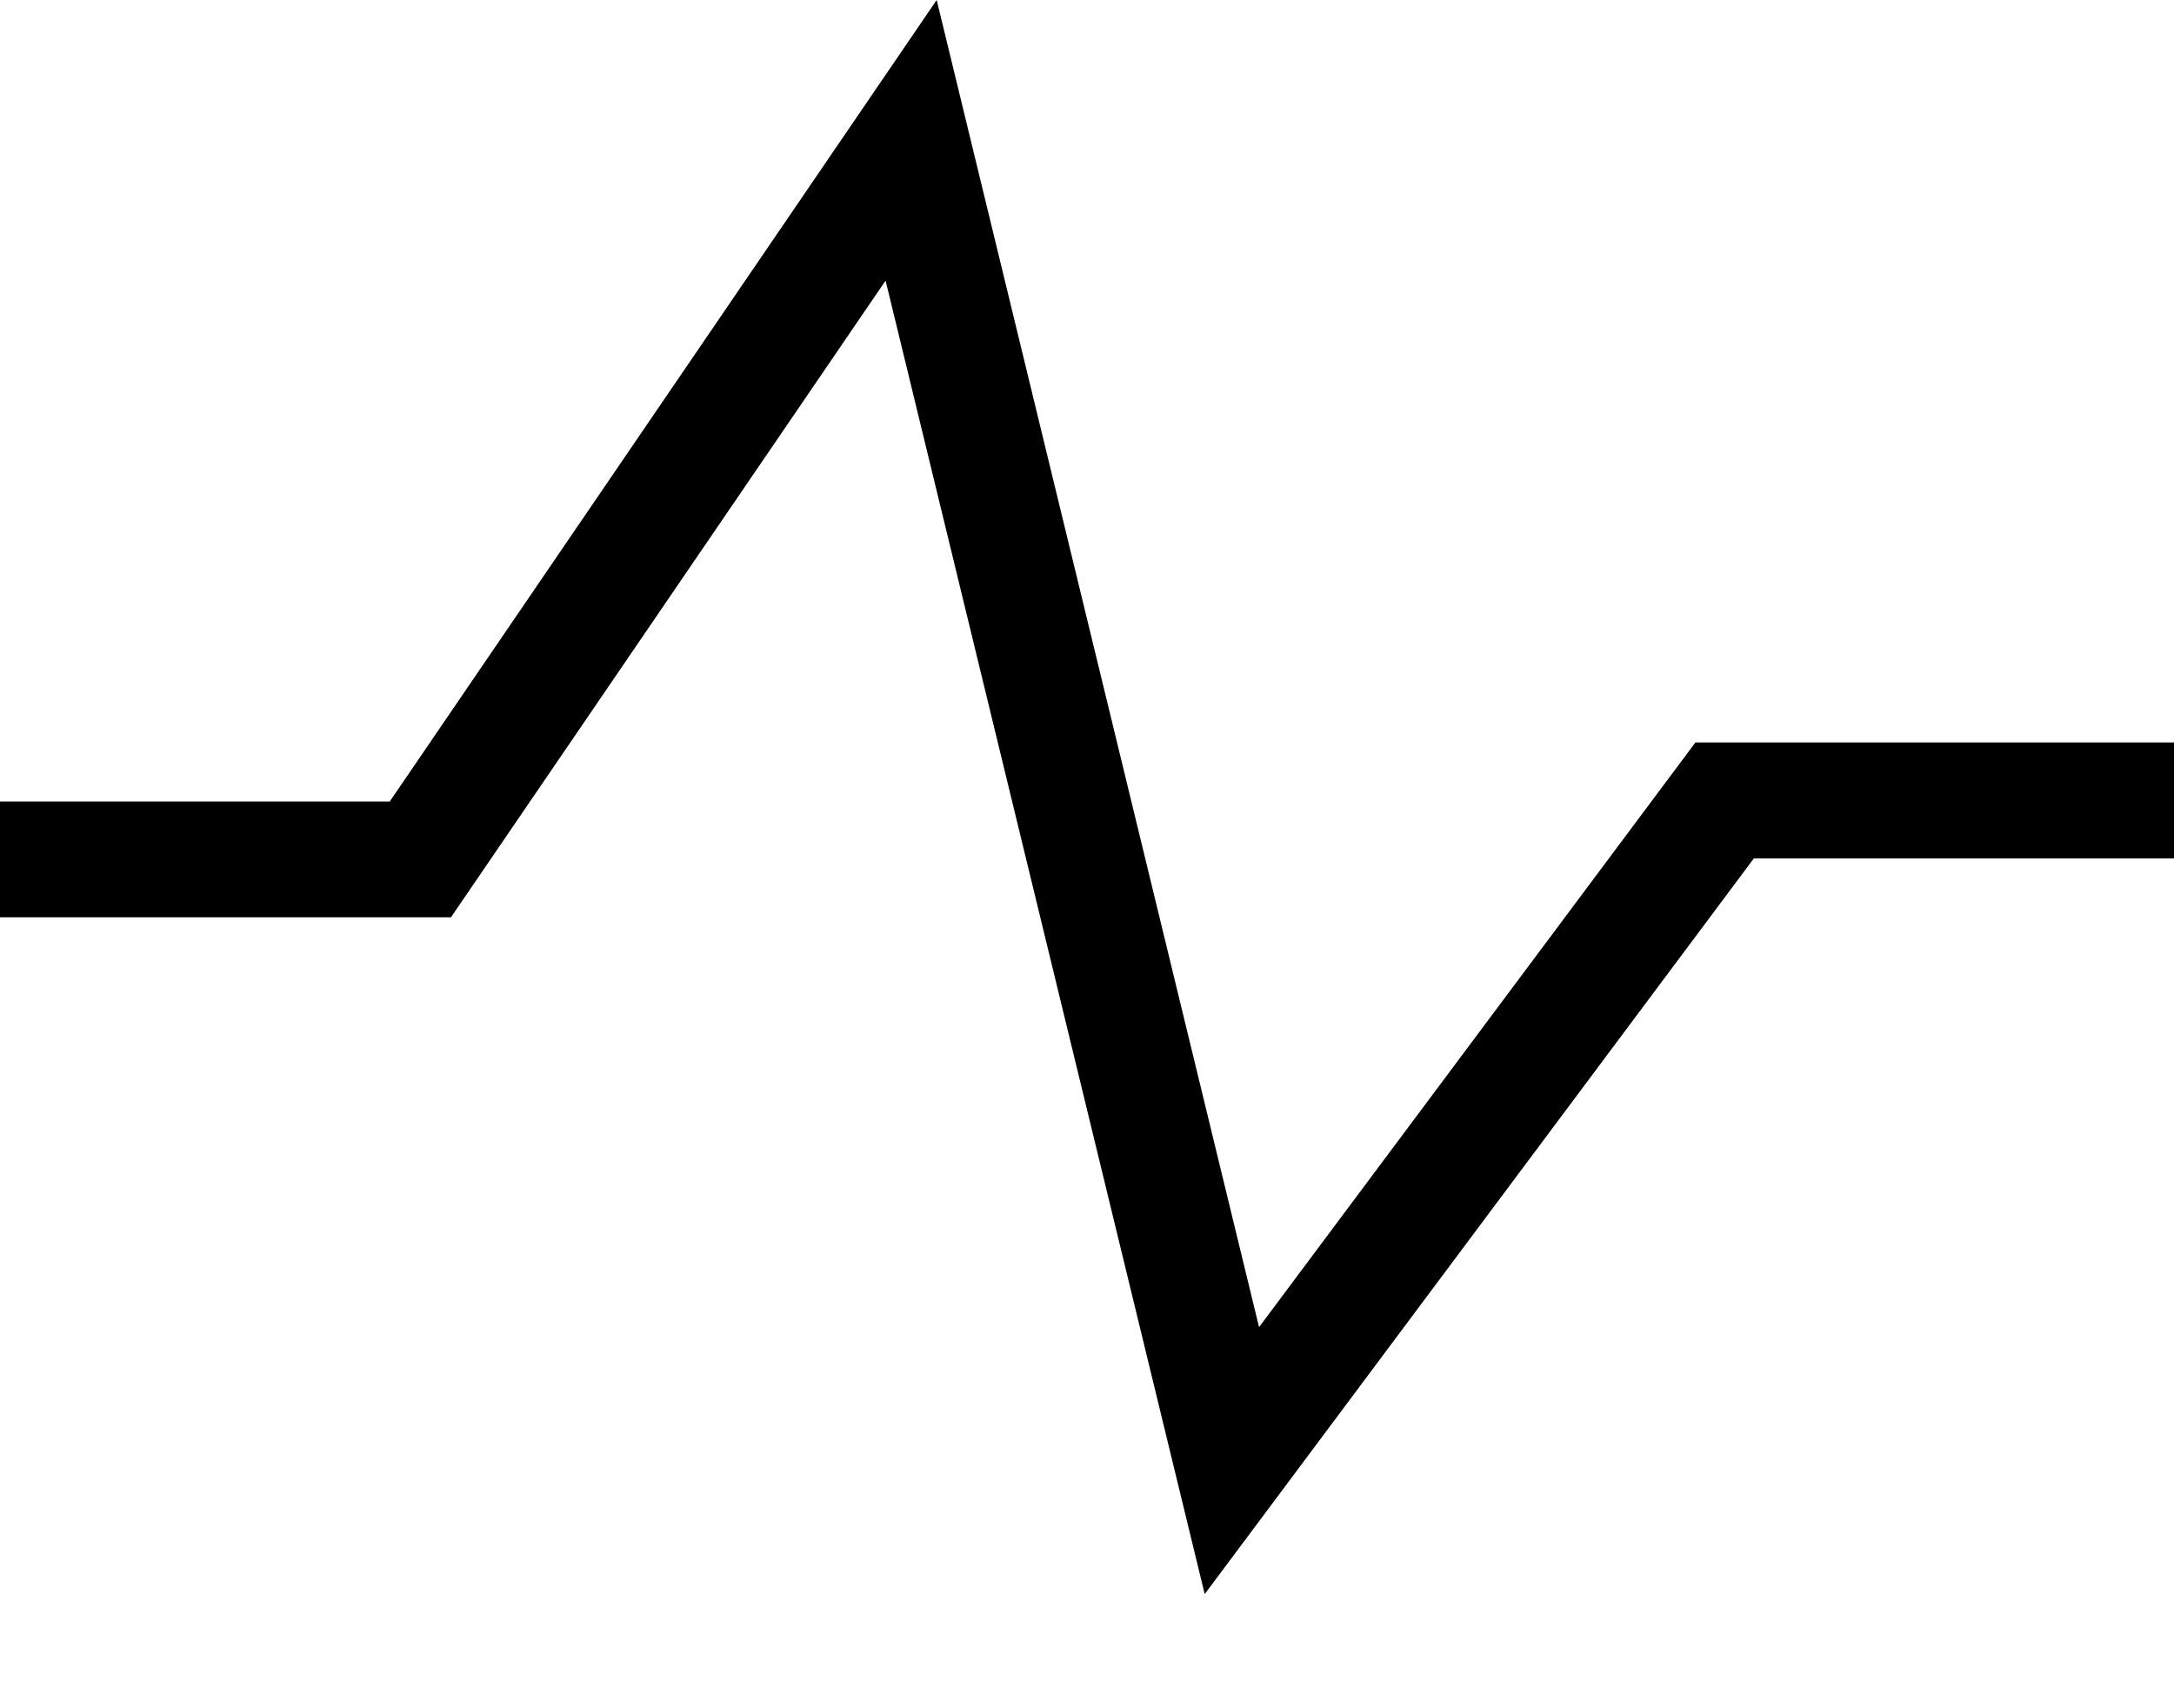 <svg viewBox="0 0 14 11" fill="none" xmlns="http://www.w3.org/2000/svg"><path d="M7.758 10.265L5.703 1.807l-2.799 4.1H0v-.746h2.51L6.032 0l2.076 8.546 2.81-3.765H14v.747h-2.706l-3.536 4.737z" fill="currentColor"/></svg>